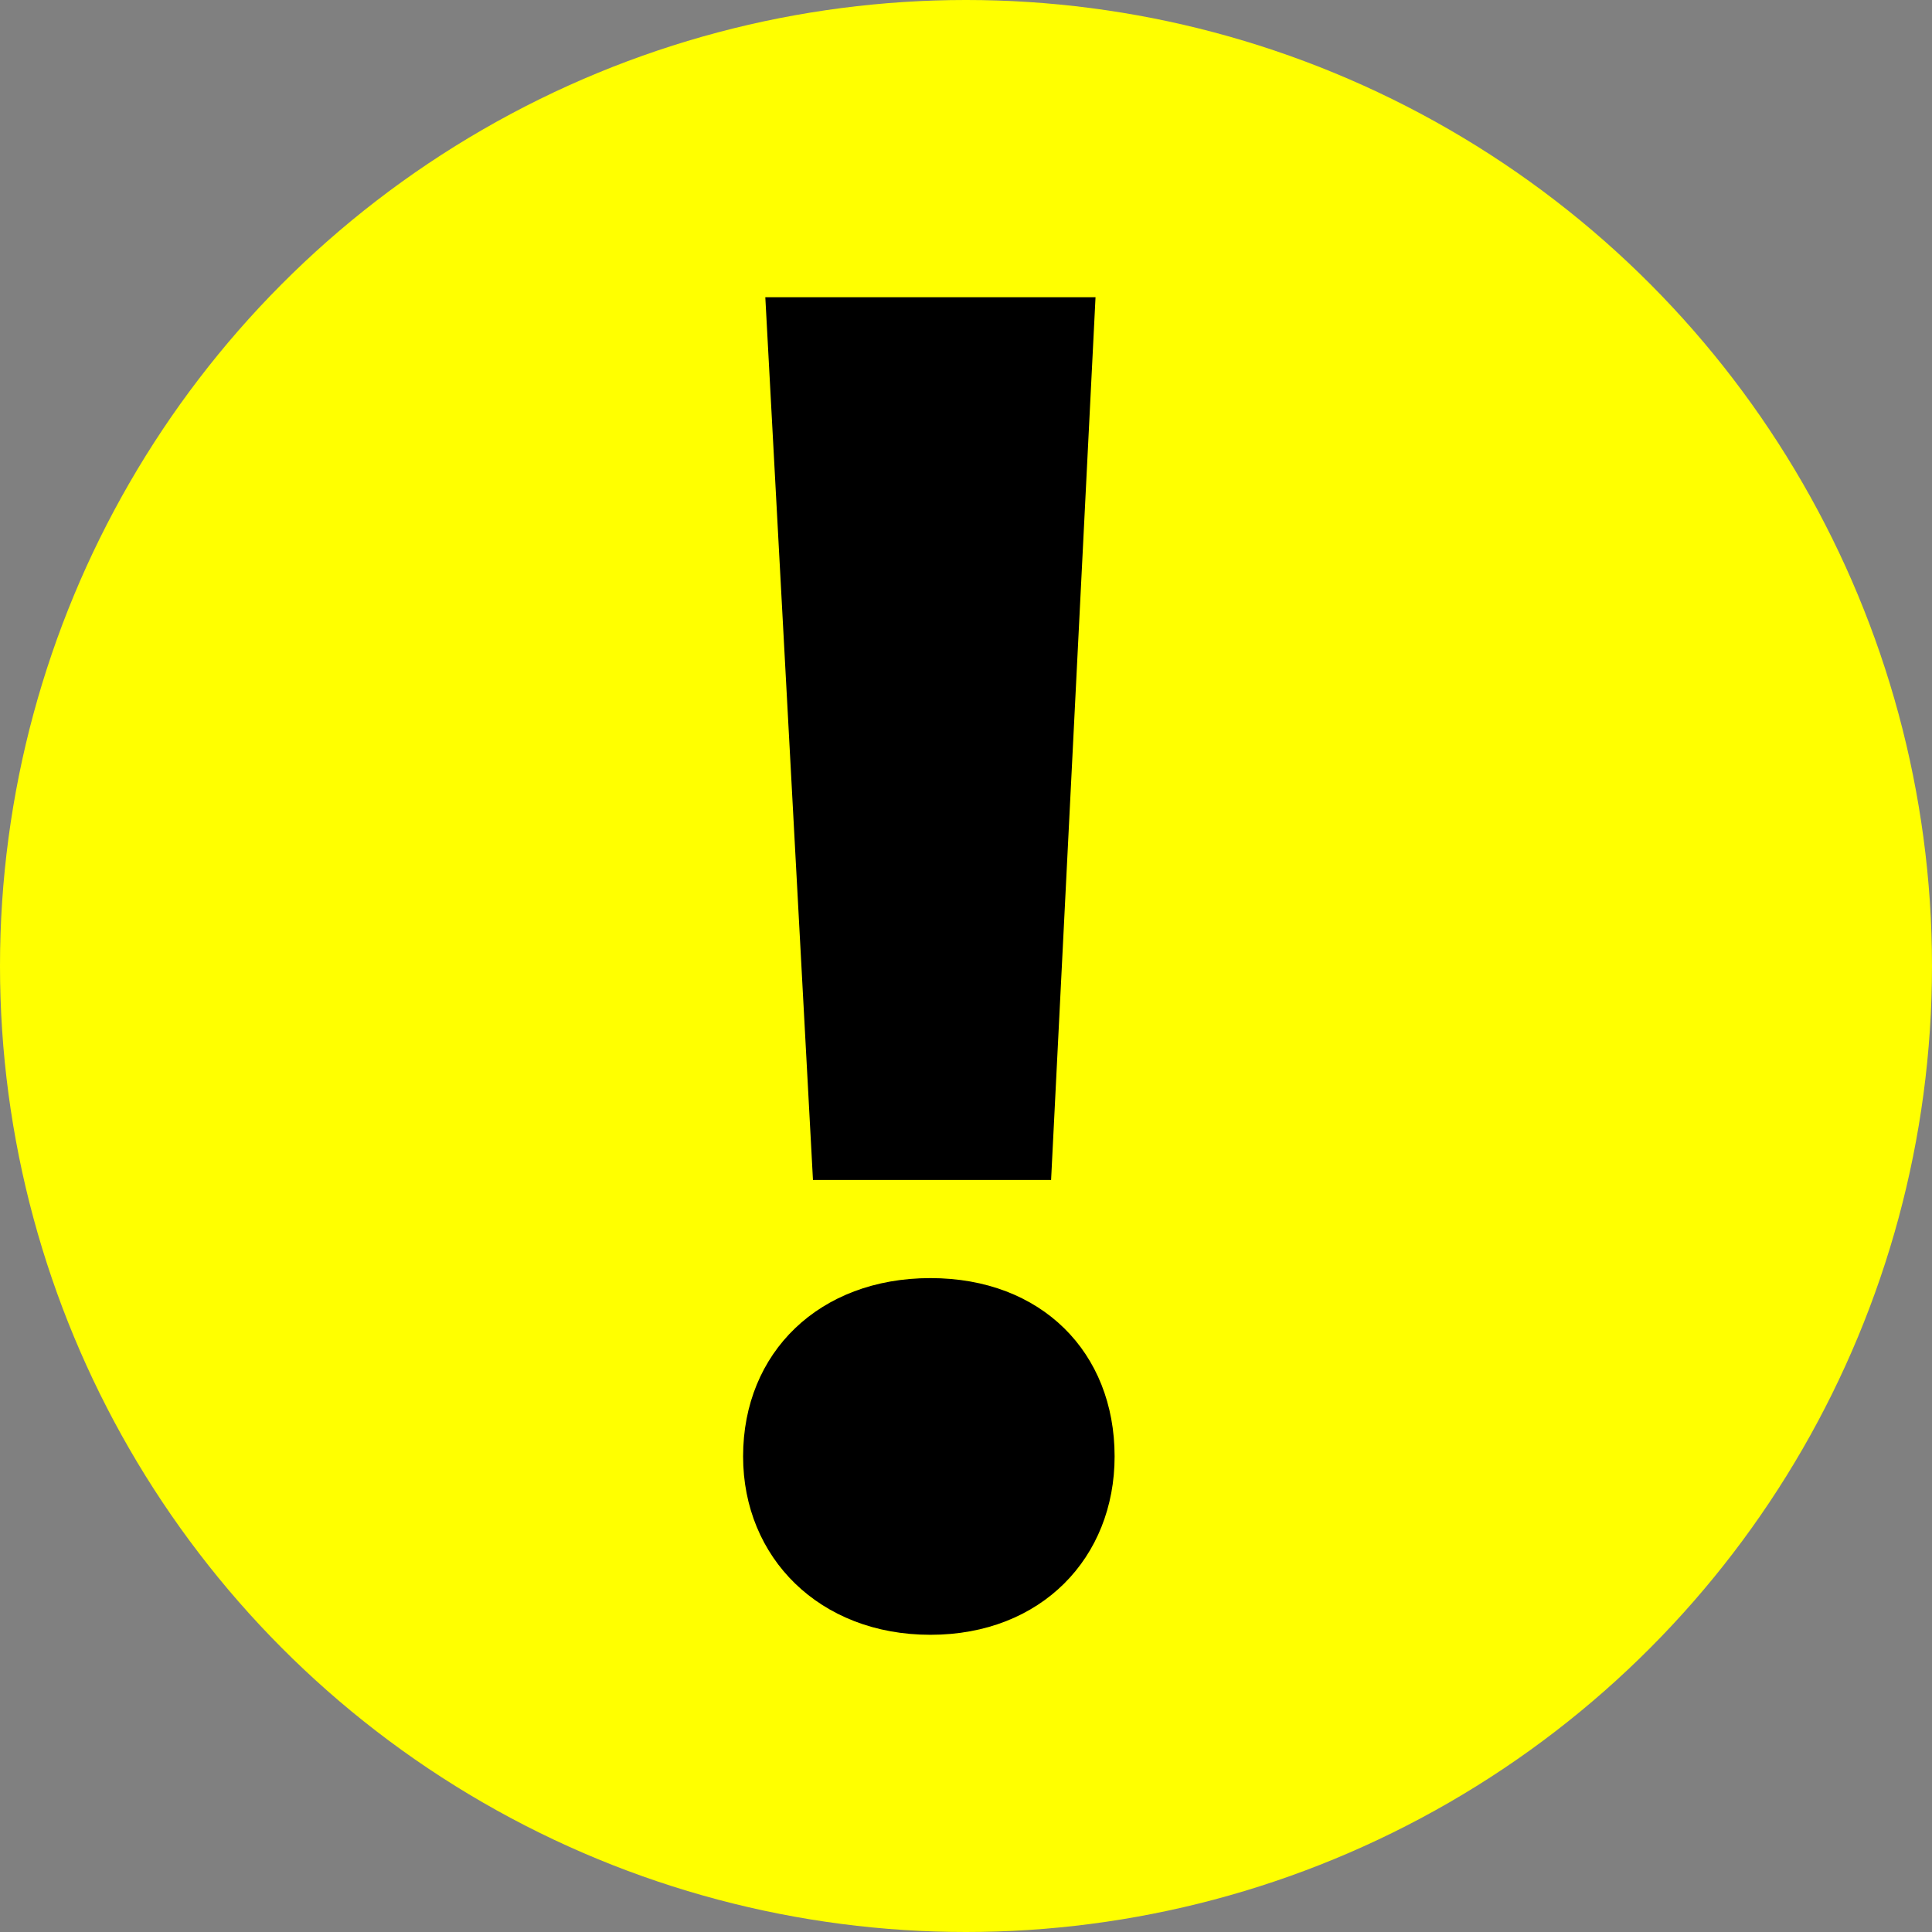 <?xml version="1.0" encoding="UTF-8"?>
<svg width="24px" height="24px" viewBox="0 0 24 24" version="1.1" xmlns="http://www.w3.org/2000/svg" xmlns:xlink="http://www.w3.org/1999/xlink">
    <rect x="0" y="0" width="24" height="24" fill="#808080" stroke="none"/>
    <!-- Generator: Sketch 59.1 (86144) - https://sketch.com -->
    <title>images_new-files-svg_Alert</title>
    <desc>Created with Sketch.</desc>
    <g id="Setup-screens" stroke="none" stroke-width="1" fill="none" fill-rule="evenodd">
        <g id="Tools_Maintenance_View-Event-Log-expanded" transform="translate(-504, -348)" fill-rule="nonzero">
            <g id="images_new-files-svg_Alert" transform="translate(504, 348)">
                <g id="Group" fill="#FFFF00">
                    <circle id="Oval" cx="12" cy="12" r="12"></circle>
                </g>
                <path d="M9.231,18.092 C9.231,16.8 10.178,15.877 11.558,15.877 C12.939,15.877 13.846,16.8 13.846,18.092 C13.846,19.348 12.939,20.308 11.558,20.308 C10.178,20.308 9.231,19.348 9.231,18.092 Z M10.099,14.658 L9.507,3.692 L13.609,3.692 L13.057,14.658 L10.099,14.658 Z" id="Shape" fill="#000000"></path>
            </g>
        </g>
    </g>
</svg>